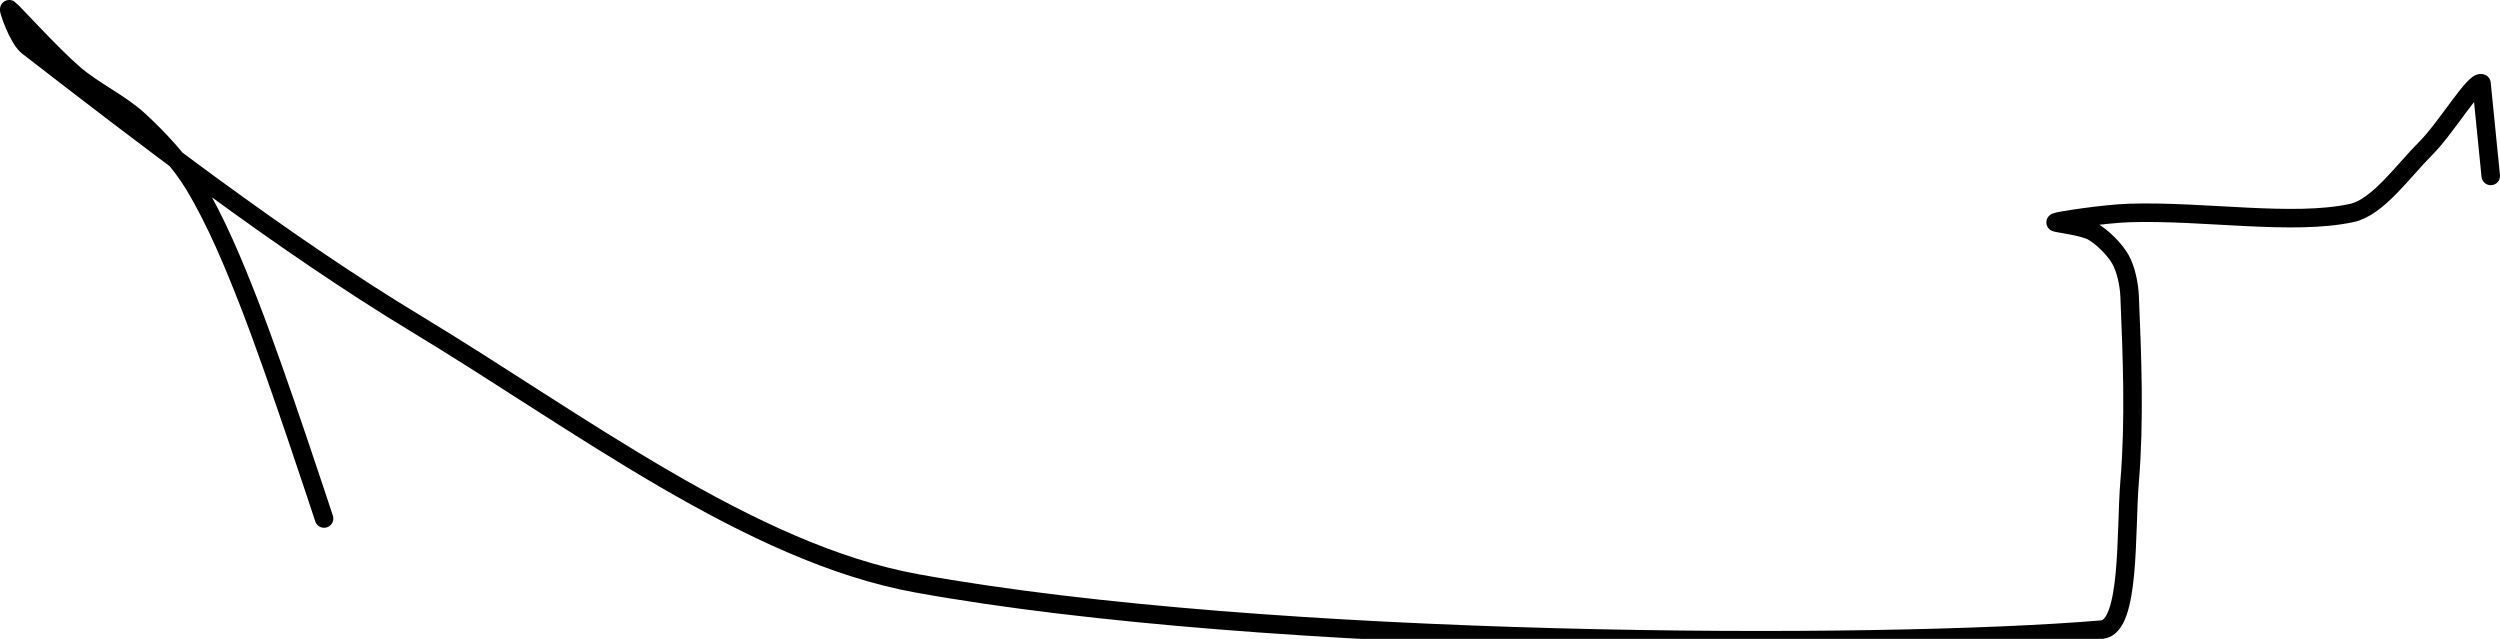 <?xml version="1.0" encoding="UTF-8" standalone="no"?><!DOCTYPE svg PUBLIC "-//W3C//DTD SVG 1.1//EN" "http://www.w3.org/Graphics/SVG/1.1/DTD/svg11.dtd"><svg xmlns="http://www.w3.org/2000/svg" version="1.1" width="270" height="69"><path fill="none" stroke="#000000" stroke-width="2" stroke-linecap="round" stroke-linejoin="round" d="M 35 56 c -0.14 -0.4 -5.01 -15.3 -8 -23 c -1.76 -4.53 -3.65 -9.08 -6 -13 c -1.51 -2.52 -3.81 -4.98 -6 -7 c -2.04 -1.88 -4.83 -3.14 -7 -5 c -2.49 -2.14 -6.7 -6.82 -7 -7 c -0.14 -0.08 0.95 3.19 2 4 c 12.08 9.33 27.24 21.08 42 30 c 17.4 10.51 35.98 24.73 54 28 c 37.95 6.88 103.58 7.05 128 5 c 3.1 -0.26 2.55 -10.66 3 -16 c 0.55 -6.56 0.27 -13.55 0 -20 c -0.06 -1.33 -0.41 -2.96 -1 -4 c -0.61 -1.07 -1.93 -2.39 -3 -3 c -1.04 -0.59 -4.15 -0.92 -4 -1 c 0.3 -0.15 5.29 -0.92 8 -1 c 8.06 -0.25 17.67 1.38 24 0 c 2.8 -0.61 5.49 -4.49 8 -7 c 2.18 -2.18 5.24 -7.33 6 -7 l 1 10"/></svg>